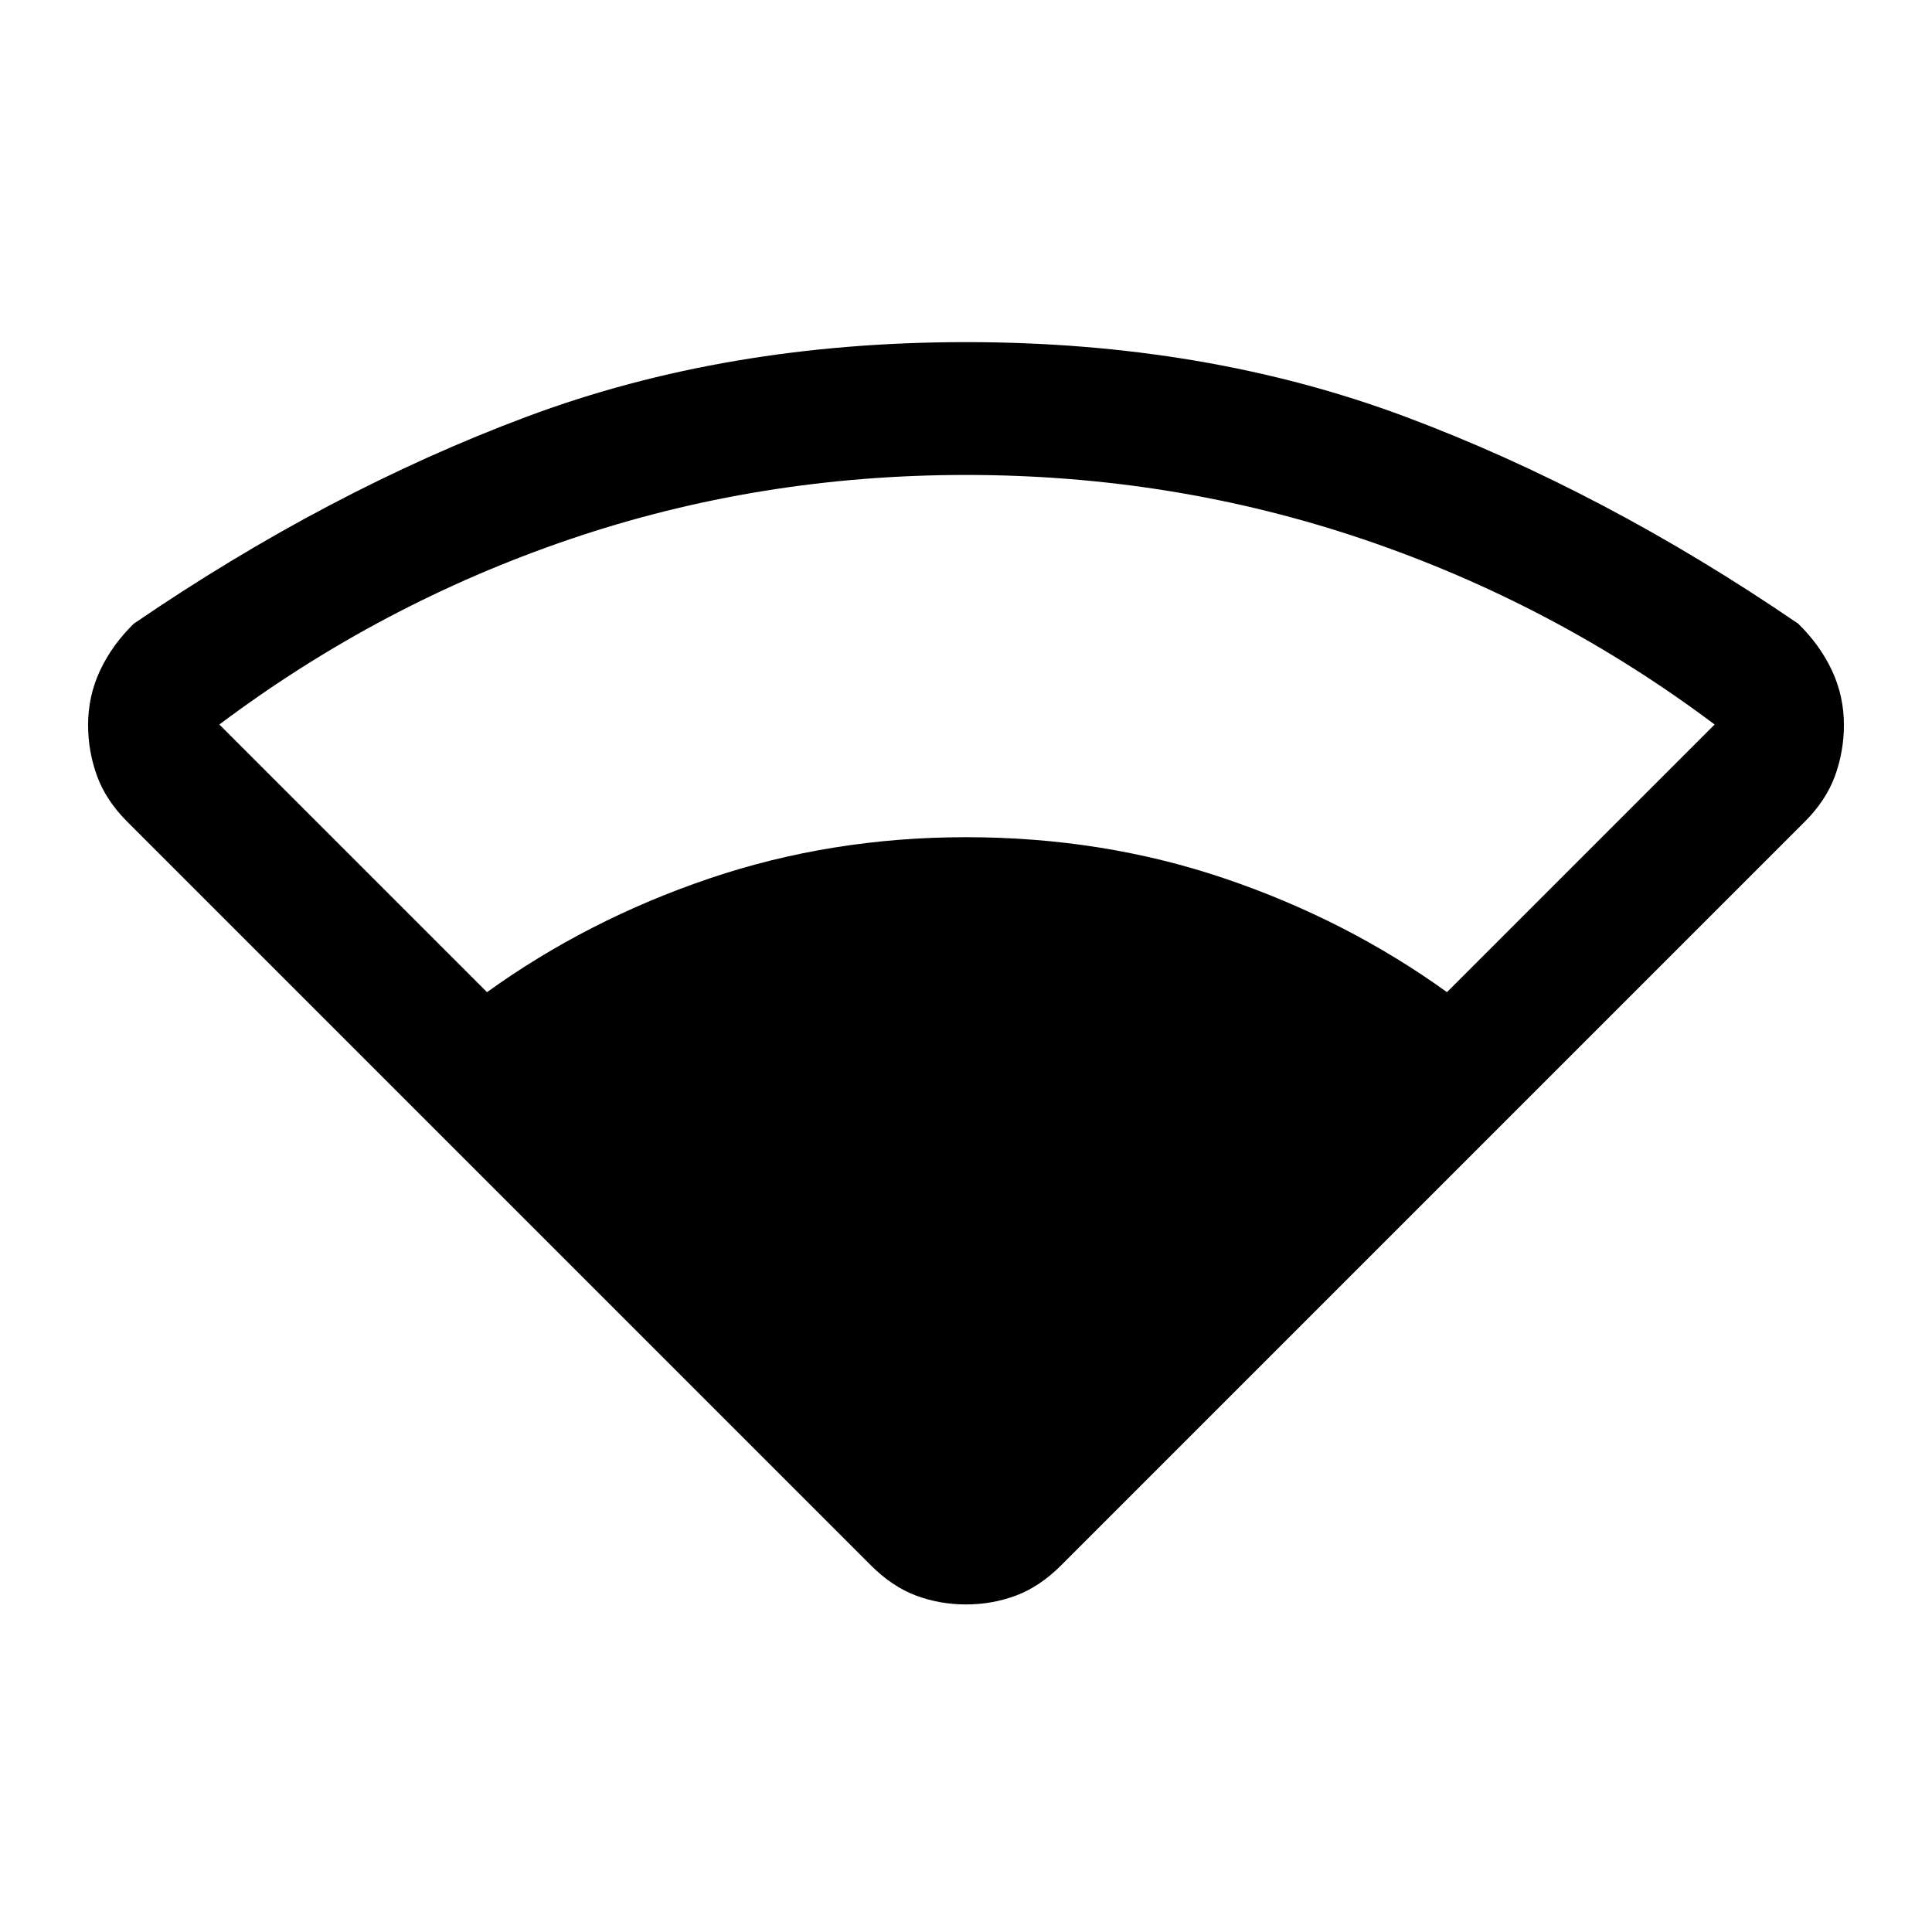 <svg xmlns="http://www.w3.org/2000/svg" height="24" viewBox="0 -960 960 960" width="24"><path d="M432.69-182.23 63.23-551.69q-10.61-10.62-15.04-22.81-4.42-12.19-4.42-25.27 0-14.31 5.92-27 5.93-12.69 16.77-23.31 96.31-65.84 195.31-102.88Q360.77-790 480-790q119.23 0 218.23 37.04 99 37.04 195.31 102.88 10.84 10.62 16.77 23.31 5.92 12.69 5.92 27 0 13.08-4.42 25.27-4.43 12.19-15.04 22.81L527.31-182.23q-10.62 10.61-22.43 15.04-11.8 4.42-24.88 4.42-13.08 0-24.88-4.42-11.81-4.43-22.43-15.04ZM242-467q50-36 110.5-56.5T480-544q68 0 128.5 20.5T719-467l133-133q-80-60-174.5-92T480-724q-103 0-197 32t-174 92l133 133Z"/></svg>